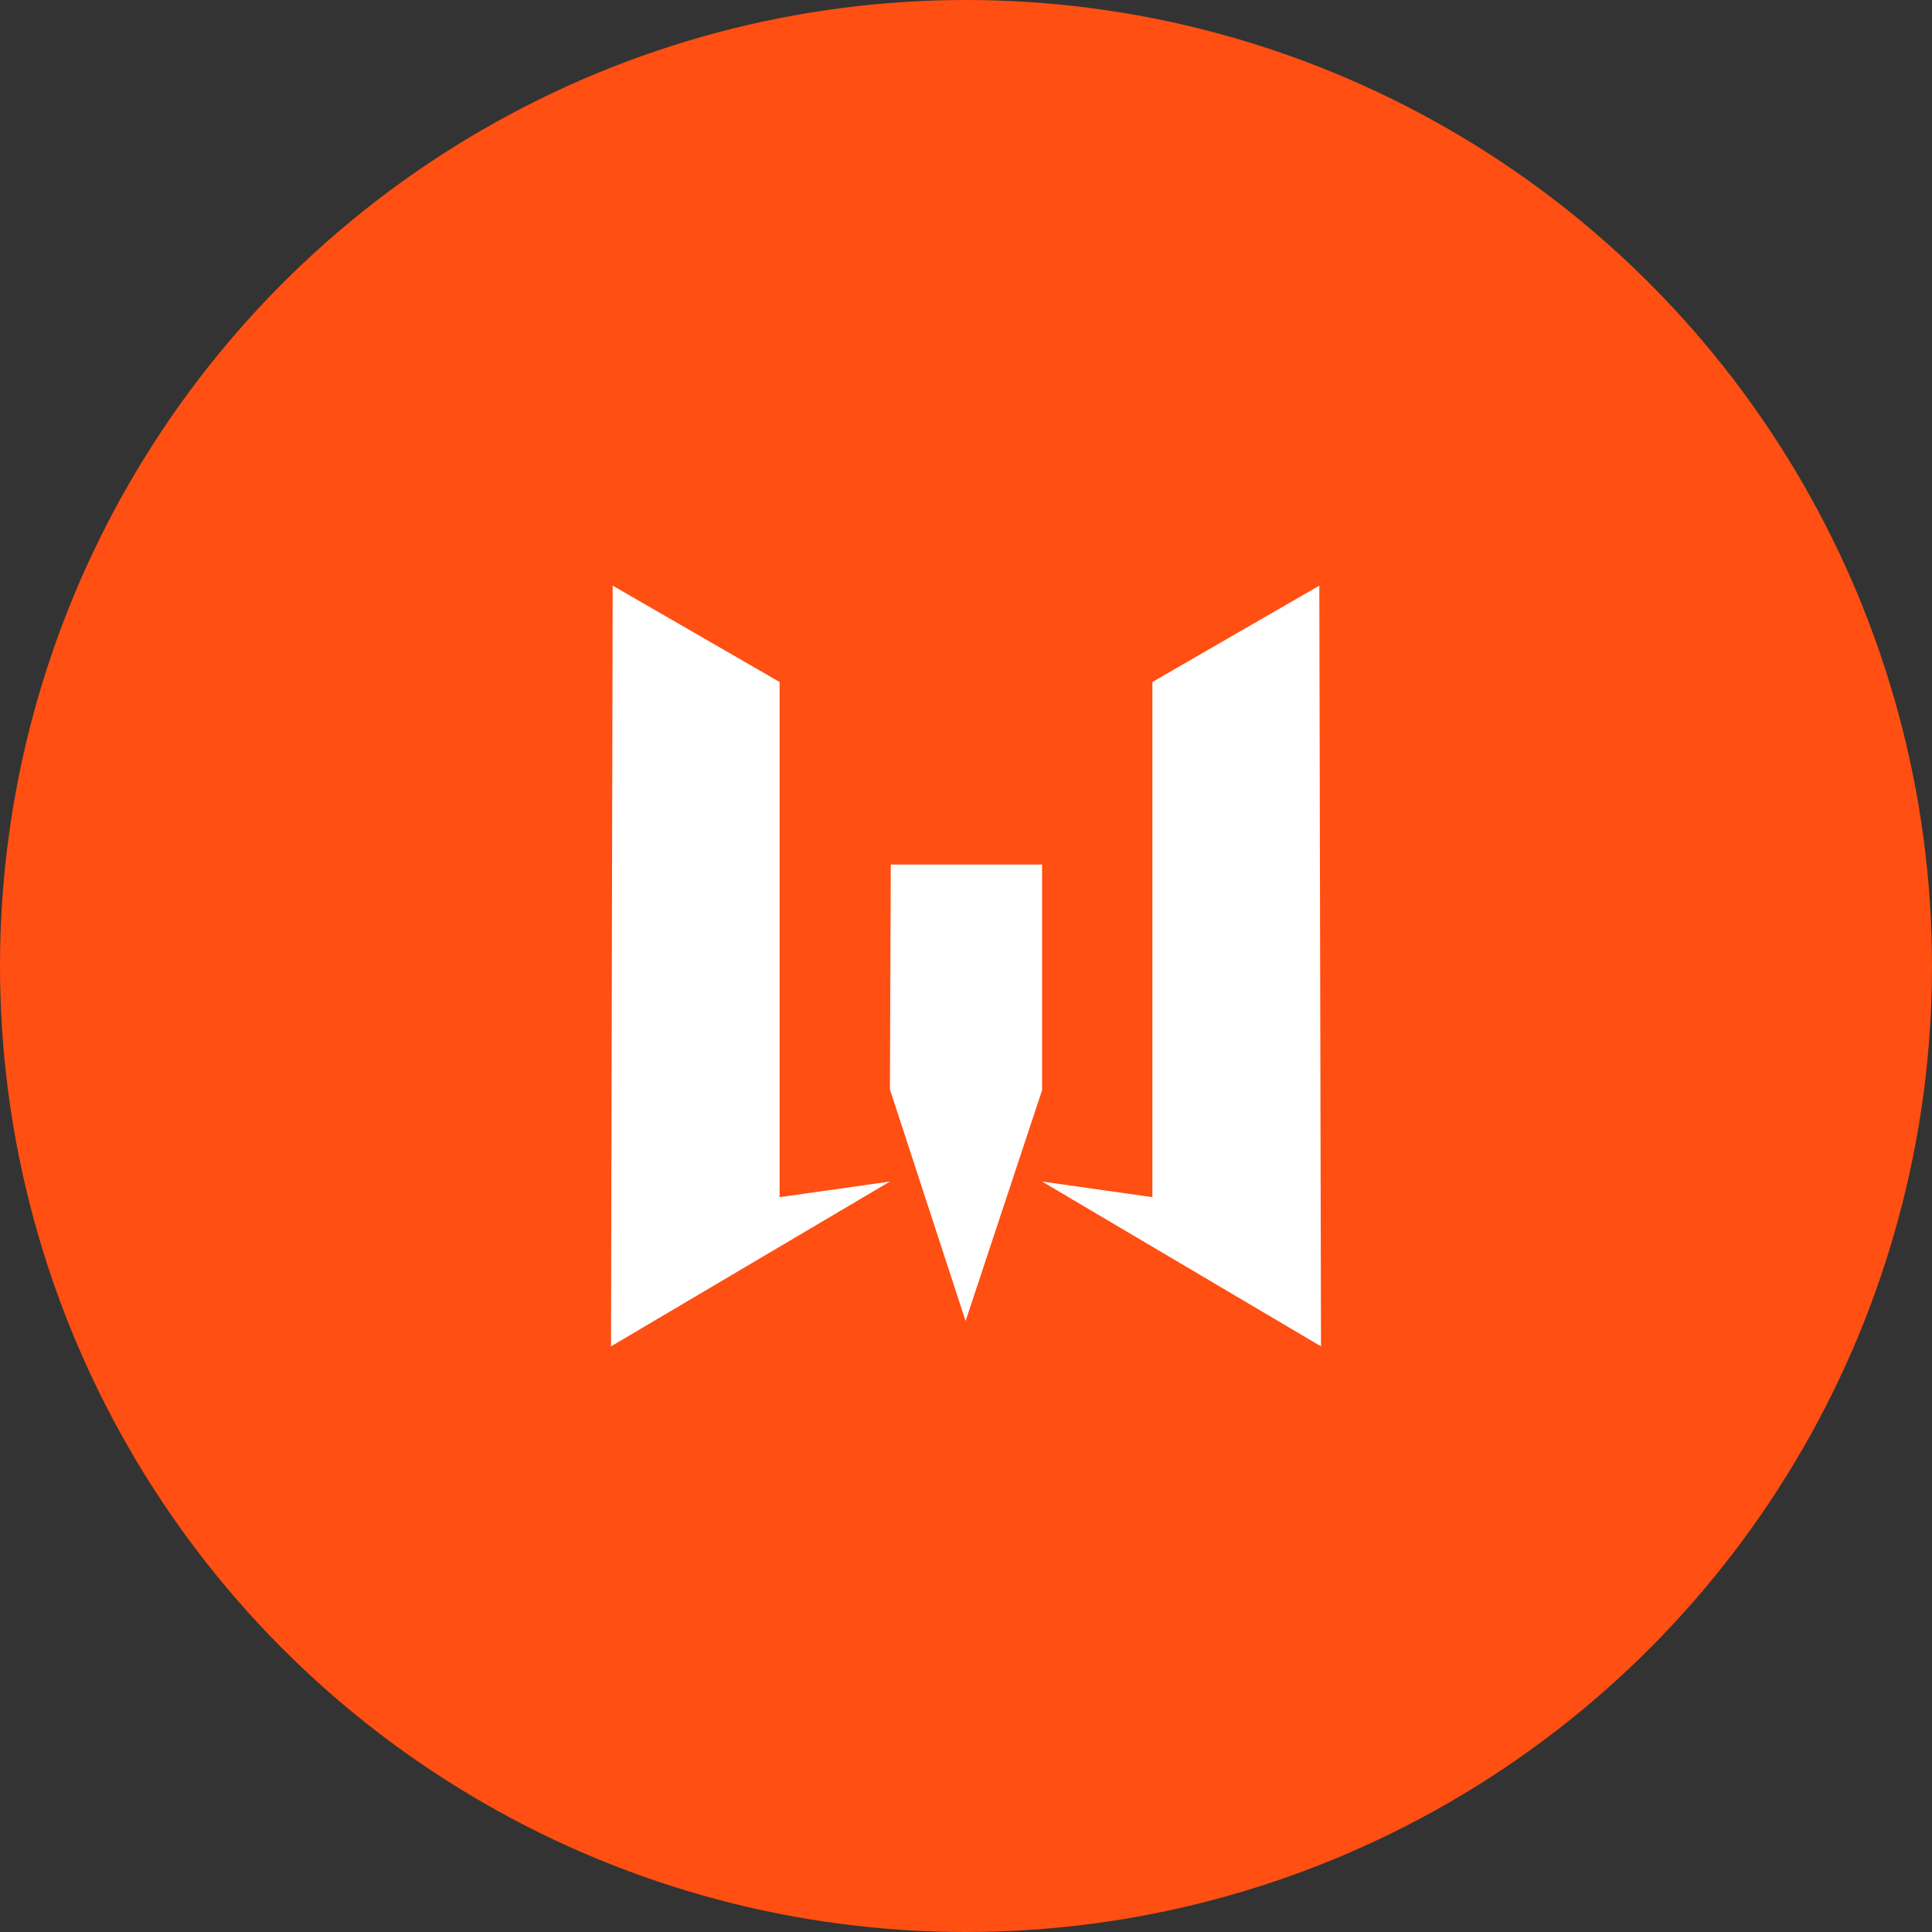 <?xml version="1.0" encoding="UTF-8"?>
<svg width="80px" height="80px" viewBox="0 0 80 80" version="1.1" xmlns="http://www.w3.org/2000/svg" xmlns:xlink="http://www.w3.org/1999/xlink">
    <rect x="0" y="0" width="80" height="80" fill="#333333" stroke="none"/>
    <!-- Generator: Sketch 56.3 (81716) - https://sketch.com -->
    <title>048-C80px</title>
    <desc>Created with Sketch.</desc>
    <g id="NEW_icons" stroke="none" stroke-width="1" fill="none" fill-rule="evenodd">
        <g id="icons_UD_new-Copy" transform="translate(-1002, -6350)">
            <g id="048-C80px" transform="translate(1002, 6350)">
                <circle id="Oval-Copy-378" fill="#FF4F12" cx="40" cy="40" r="40"></circle>
                <g id="048-B32px-Copy-8" transform="translate(12, 12)">
                    <polygon id="Path" fill="#FFFFFF" points="13.37 12.25 13.3 43.75 24.85 36.925 20.282 37.572 20.282 16.24"></polygon>
                    <polygon id="Path" fill="#FFFFFF" points="42.63 12.25 35.718 16.24 35.718 37.572 31.15 36.925 42.7 43.75"></polygon>
                    <polygon id="Path" fill="#FFFFFF" points="24.885 23.8 31.15 23.8 31.15 33.145 27.983 42.7 24.85 33.11"></polygon>
                    <rect id="Rectangle" x="0" y="0" width="56" height="56"></rect>
                </g>
            </g>
        </g>
    </g>
</svg>
